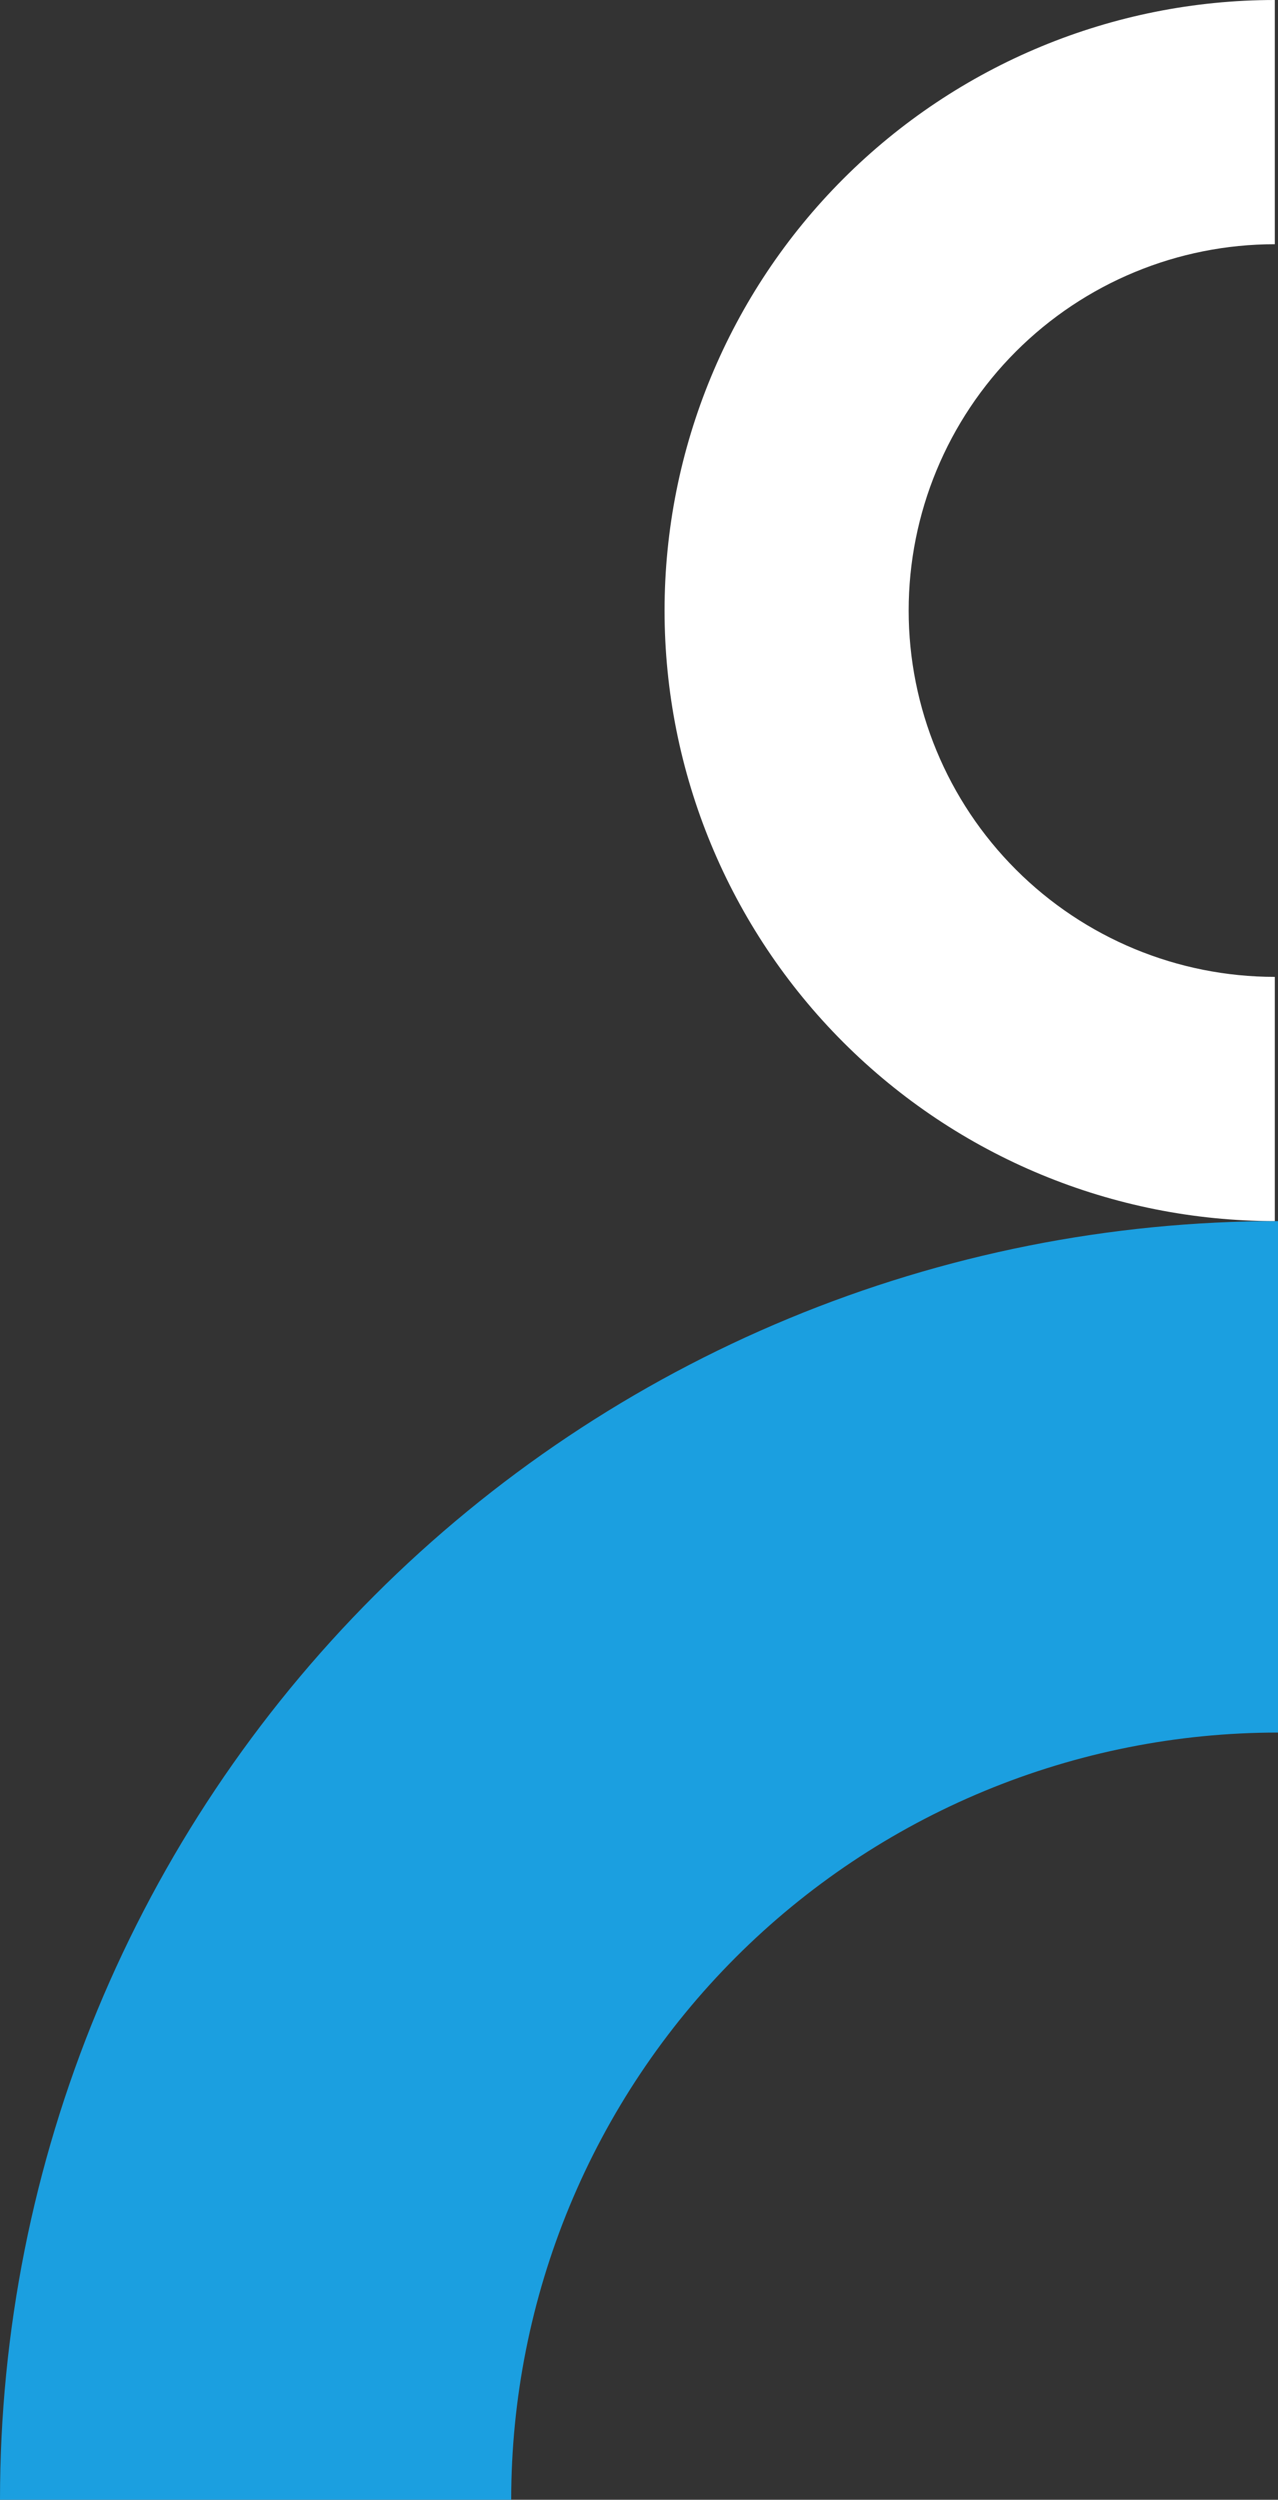 <svg width="200" height="391" viewBox="0 0 200 391" fill="none" xmlns="http://www.w3.org/2000/svg">
<rect x="0" y="0" width="200" height="391" fill="#333333" stroke="none"/>
<path d="M200 191C173.736 191 147.728 196.173 123.463 206.224C99.198 216.275 77.15 231.007 58.579 249.579C40.007 268.15 25.275 290.198 15.224 314.463C5.173 338.728 -4.59221e-06 364.736 0 391H80C80 375.241 83.104 359.637 89.134 345.078C95.165 330.519 104.004 317.29 115.147 306.147C126.29 295.004 139.519 286.165 154.078 280.134C168.637 274.104 184.241 271 200 271V191Z" fill="#1B9FE0"/>
<path d="M199.5 0C174.172 3.02035e-07 149.881 10.062 131.971 27.971C114.062 45.881 104 70.172 104 95.5C104 120.828 114.062 145.119 131.971 163.029C149.881 180.938 174.172 191 199.5 191V152.8C184.303 152.8 169.729 146.763 158.983 136.017C148.237 125.271 142.2 110.697 142.2 95.5C142.2 80.303 148.237 65.729 158.983 54.983C169.729 44.237 184.303 38.2 199.5 38.2V0Z" fill="white"/>
</svg>
